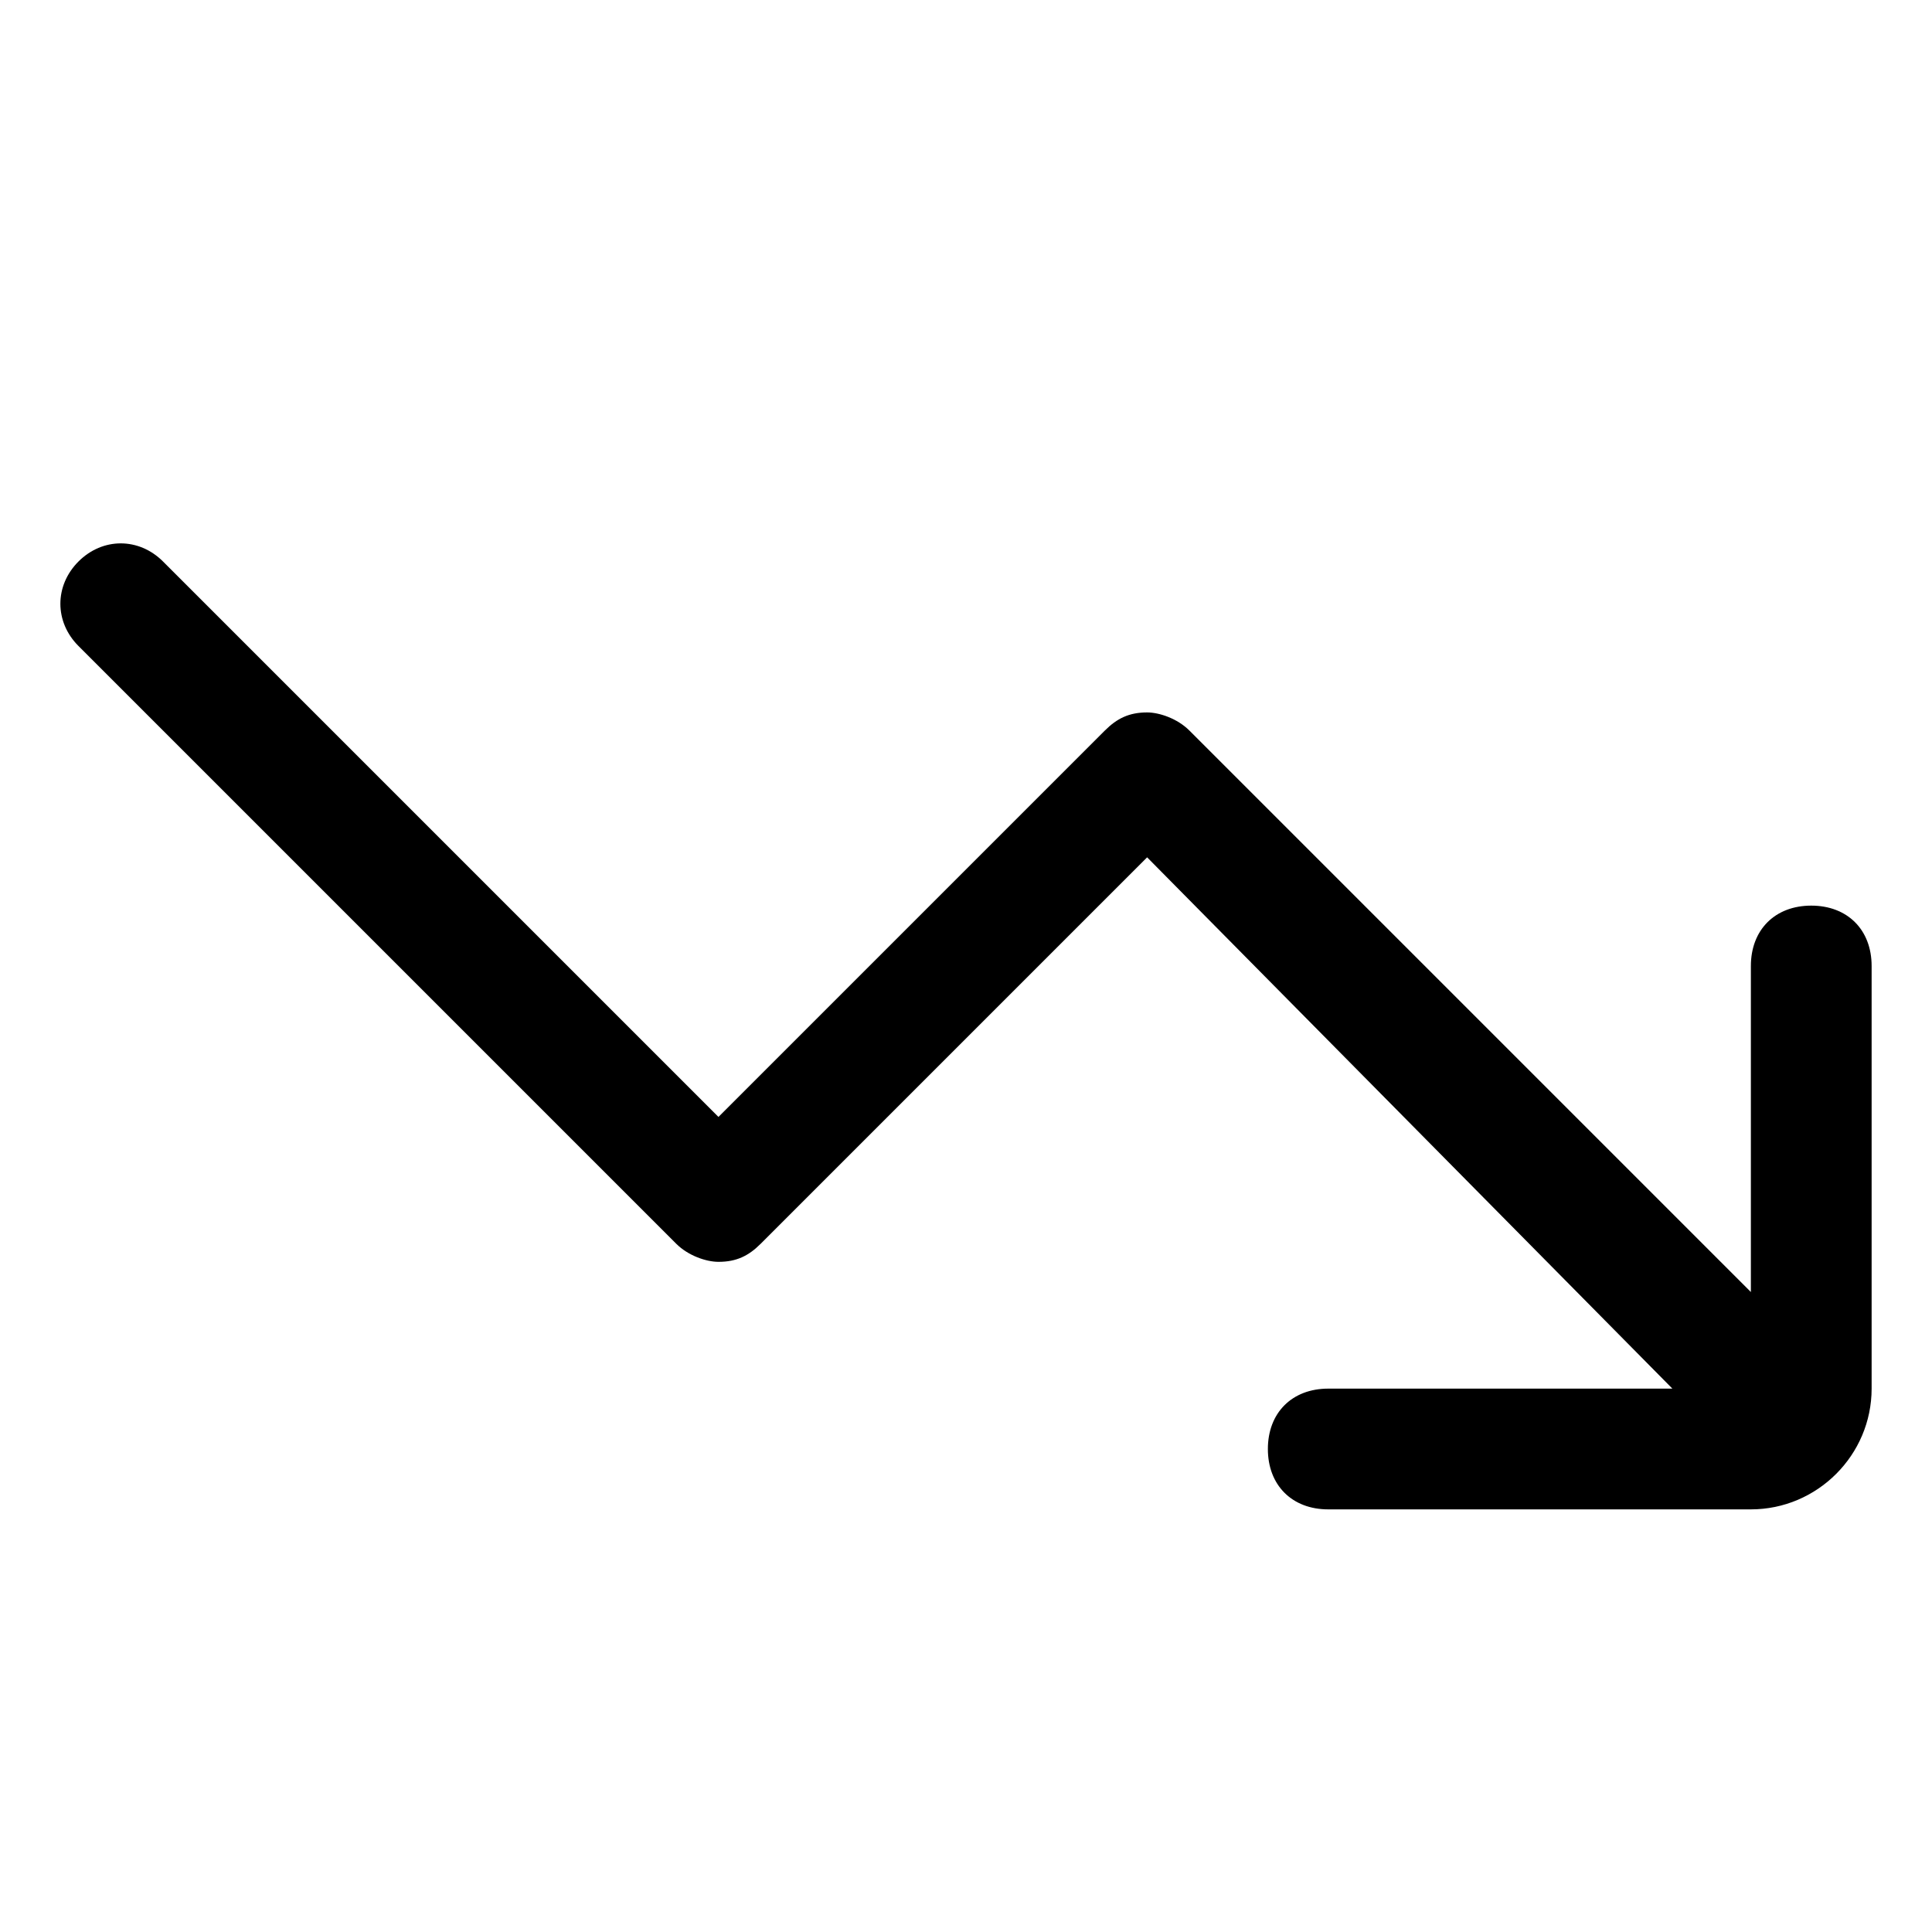 <?xml version="1.0" standalone="no"?><!DOCTYPE svg PUBLIC "-//W3C//DTD SVG 1.1//EN" "http://www.w3.org/Graphics/SVG/1.1/DTD/svg11.dtd"><svg t="1662026596193" class="icon" viewBox="0 0 1024 1024" version="1.1" xmlns="http://www.w3.org/2000/svg" p-id="4500" xmlns:xlink="http://www.w3.org/1999/xlink" width="128" height="128"><path d="M886.4 736h-182.4c-19.2 0-32 12.8-32 32s12.8 32 32 32h224c35.2 0 64-28.8 64-64v-224c0-19.2-12.8-32-32-32s-32 12.8-32 32v172.8l-297.6-297.6c-6.4-6.4-16-9.6-22.4-9.6-9.6 0-16 3.2-22.4 9.6l-204.8 204.8-294.4-294.4c-12.8-12.8-32-12.8-44.8 0-12.8 12.8-12.8 32 0 44.8l316.8 316.8c6.4 6.4 16 9.6 22.4 9.6 9.6 0 16-3.2 22.4-9.6l204.8-204.8 278.4 281.6z" p-id="4501"></path></svg>
